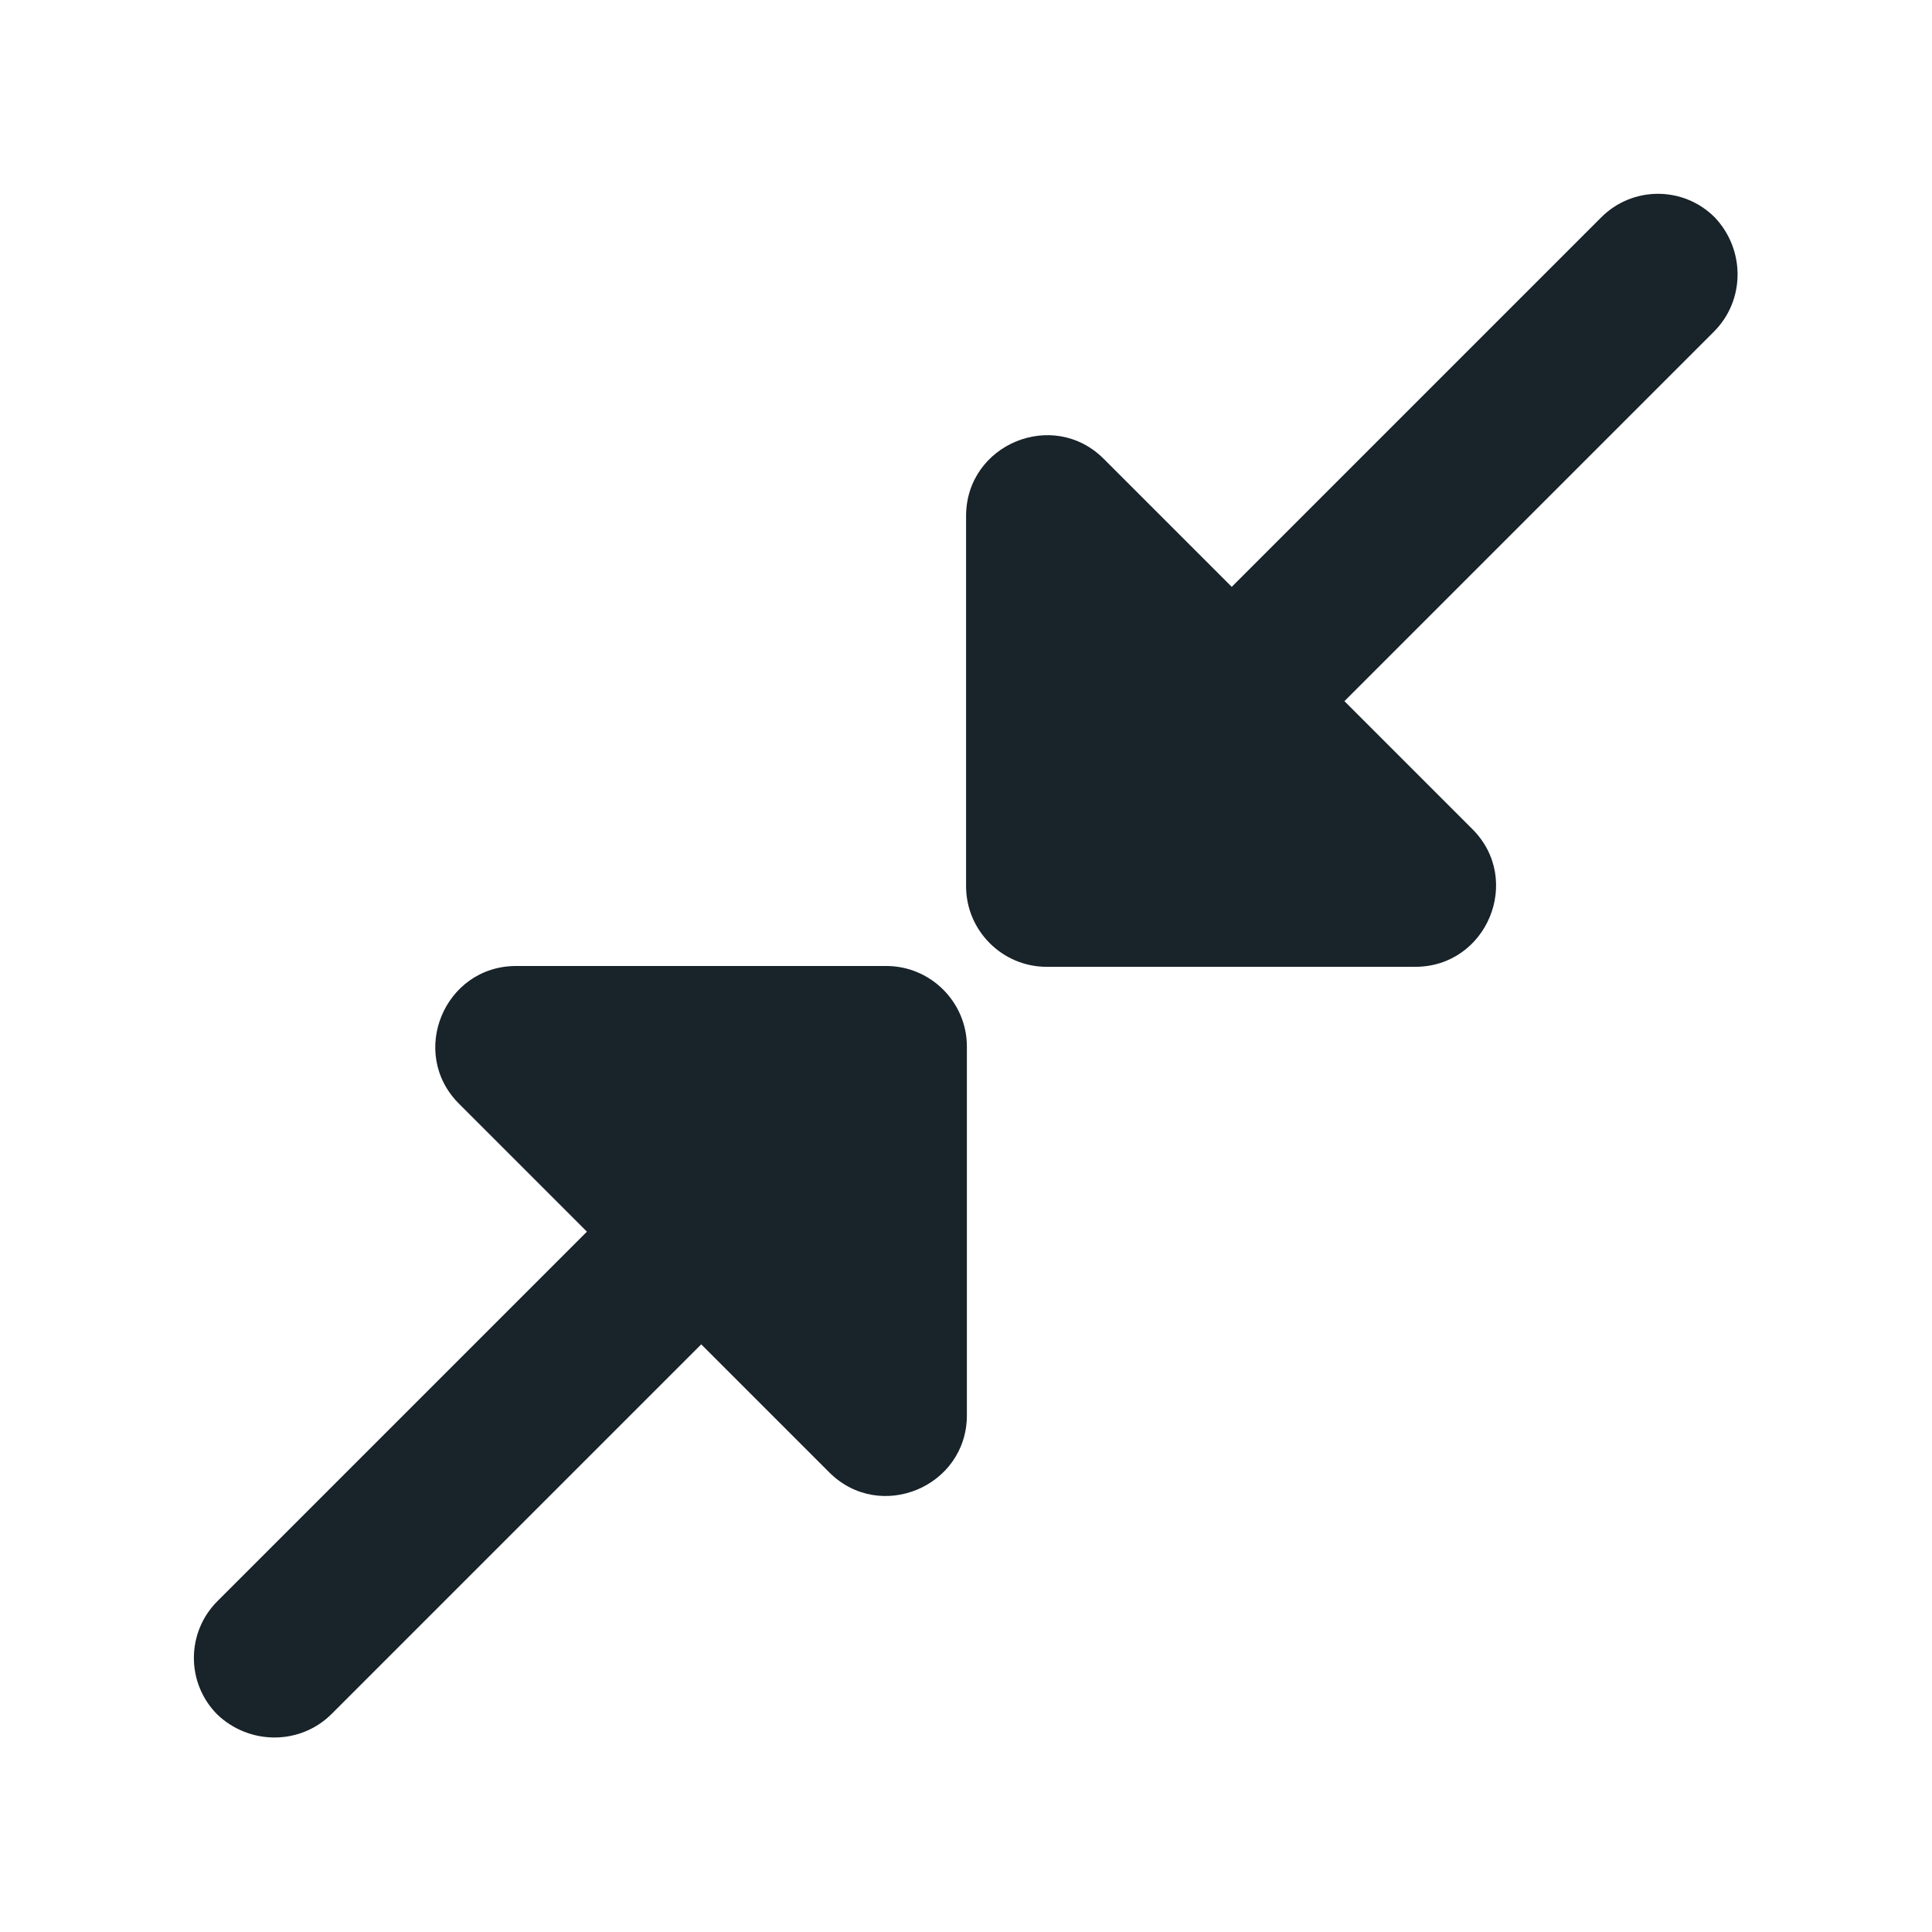 <svg width="24" height="24" viewBox="0 0 24 24" fill="none" xmlns="http://www.w3.org/2000/svg">
<g id="icon/ ic_close_fullscreen">
<path id="Shape" fill-rule="evenodd" clip-rule="evenodd" d="M16.701 8.71L21.291 4.12C21.681 3.73 21.681 3.1 21.301 2.7C20.911 2.31 20.281 2.31 19.891 2.7L15.301 7.29L13.711 5.7C13.081 5.07 12.001 5.52 12.001 6.41V11.01C12.001 11.56 12.451 12.01 13.001 12.01H17.581C18.471 12.01 18.921 10.93 18.291 10.3L16.701 8.71ZM8.711 16.7L4.121 21.29C3.731 21.68 3.101 21.68 2.701 21.3C2.311 20.91 2.311 20.28 2.701 19.89L7.291 15.3L5.701 13.71C5.071 13.08 5.521 12 6.411 12H11.011C11.561 12 12.011 12.45 12.011 13V17.58C12.011 18.47 10.931 18.92 10.301 18.29L8.711 16.7Z" fill="#18232A"/>
</g>
</svg>
